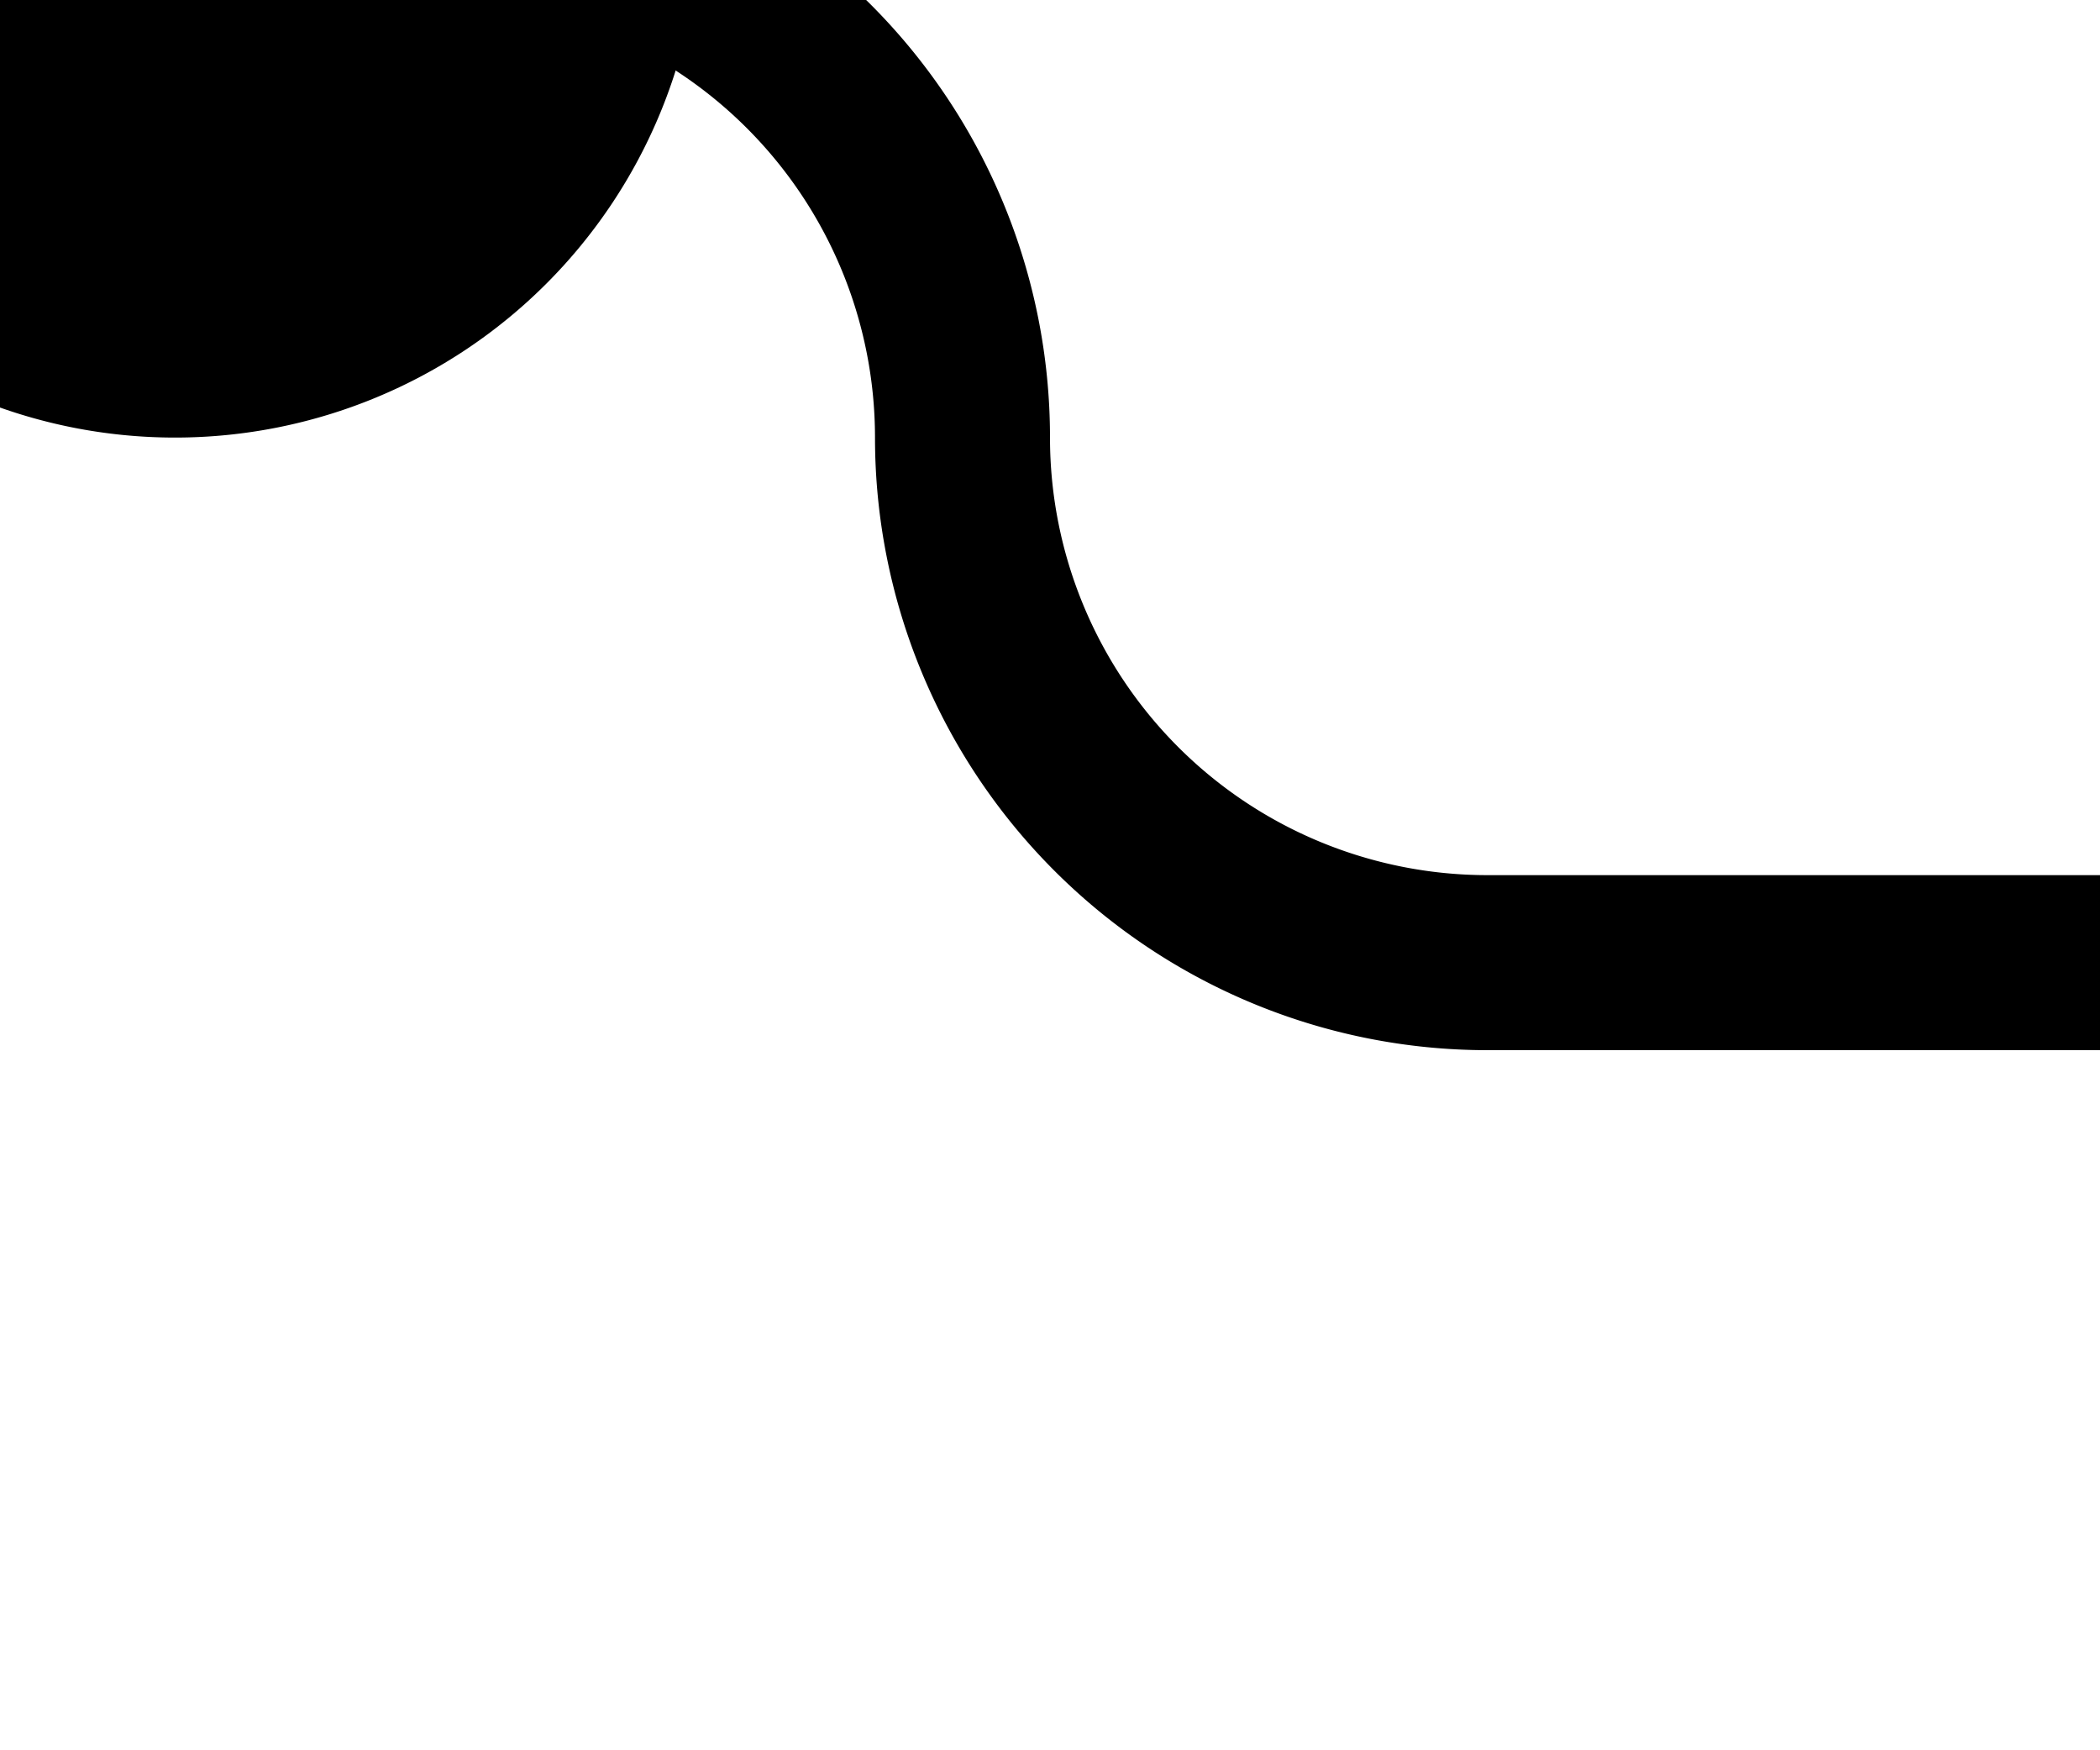 ﻿<?xml version="1.0" encoding="utf-8"?>
<svg version="1.1" xmlns:xlink="http://www.w3.org/1999/xlink" width="12px" height="10px" preserveAspectRatio="xMinYMid meet" viewBox="231 829  12 8" xmlns="http://www.w3.org/2000/svg">
  <path d="M 230 827.5  L 233.5 827.5  A 3 3 0 0 1 236.5 830.5 A 3 3 0 0 0 239.5 833.5 L 243 833.5  " stroke-width="1" stroke="#000000" fill="none" />
  <path d="M 232 824.5  A 3 3 0 0 0 229 827.5 A 3 3 0 0 0 232 830.5 A 3 3 0 0 0 235 827.5 A 3 3 0 0 0 232 824.5 Z " fill-rule="nonzero" fill="#000000" stroke="none" />
</svg>